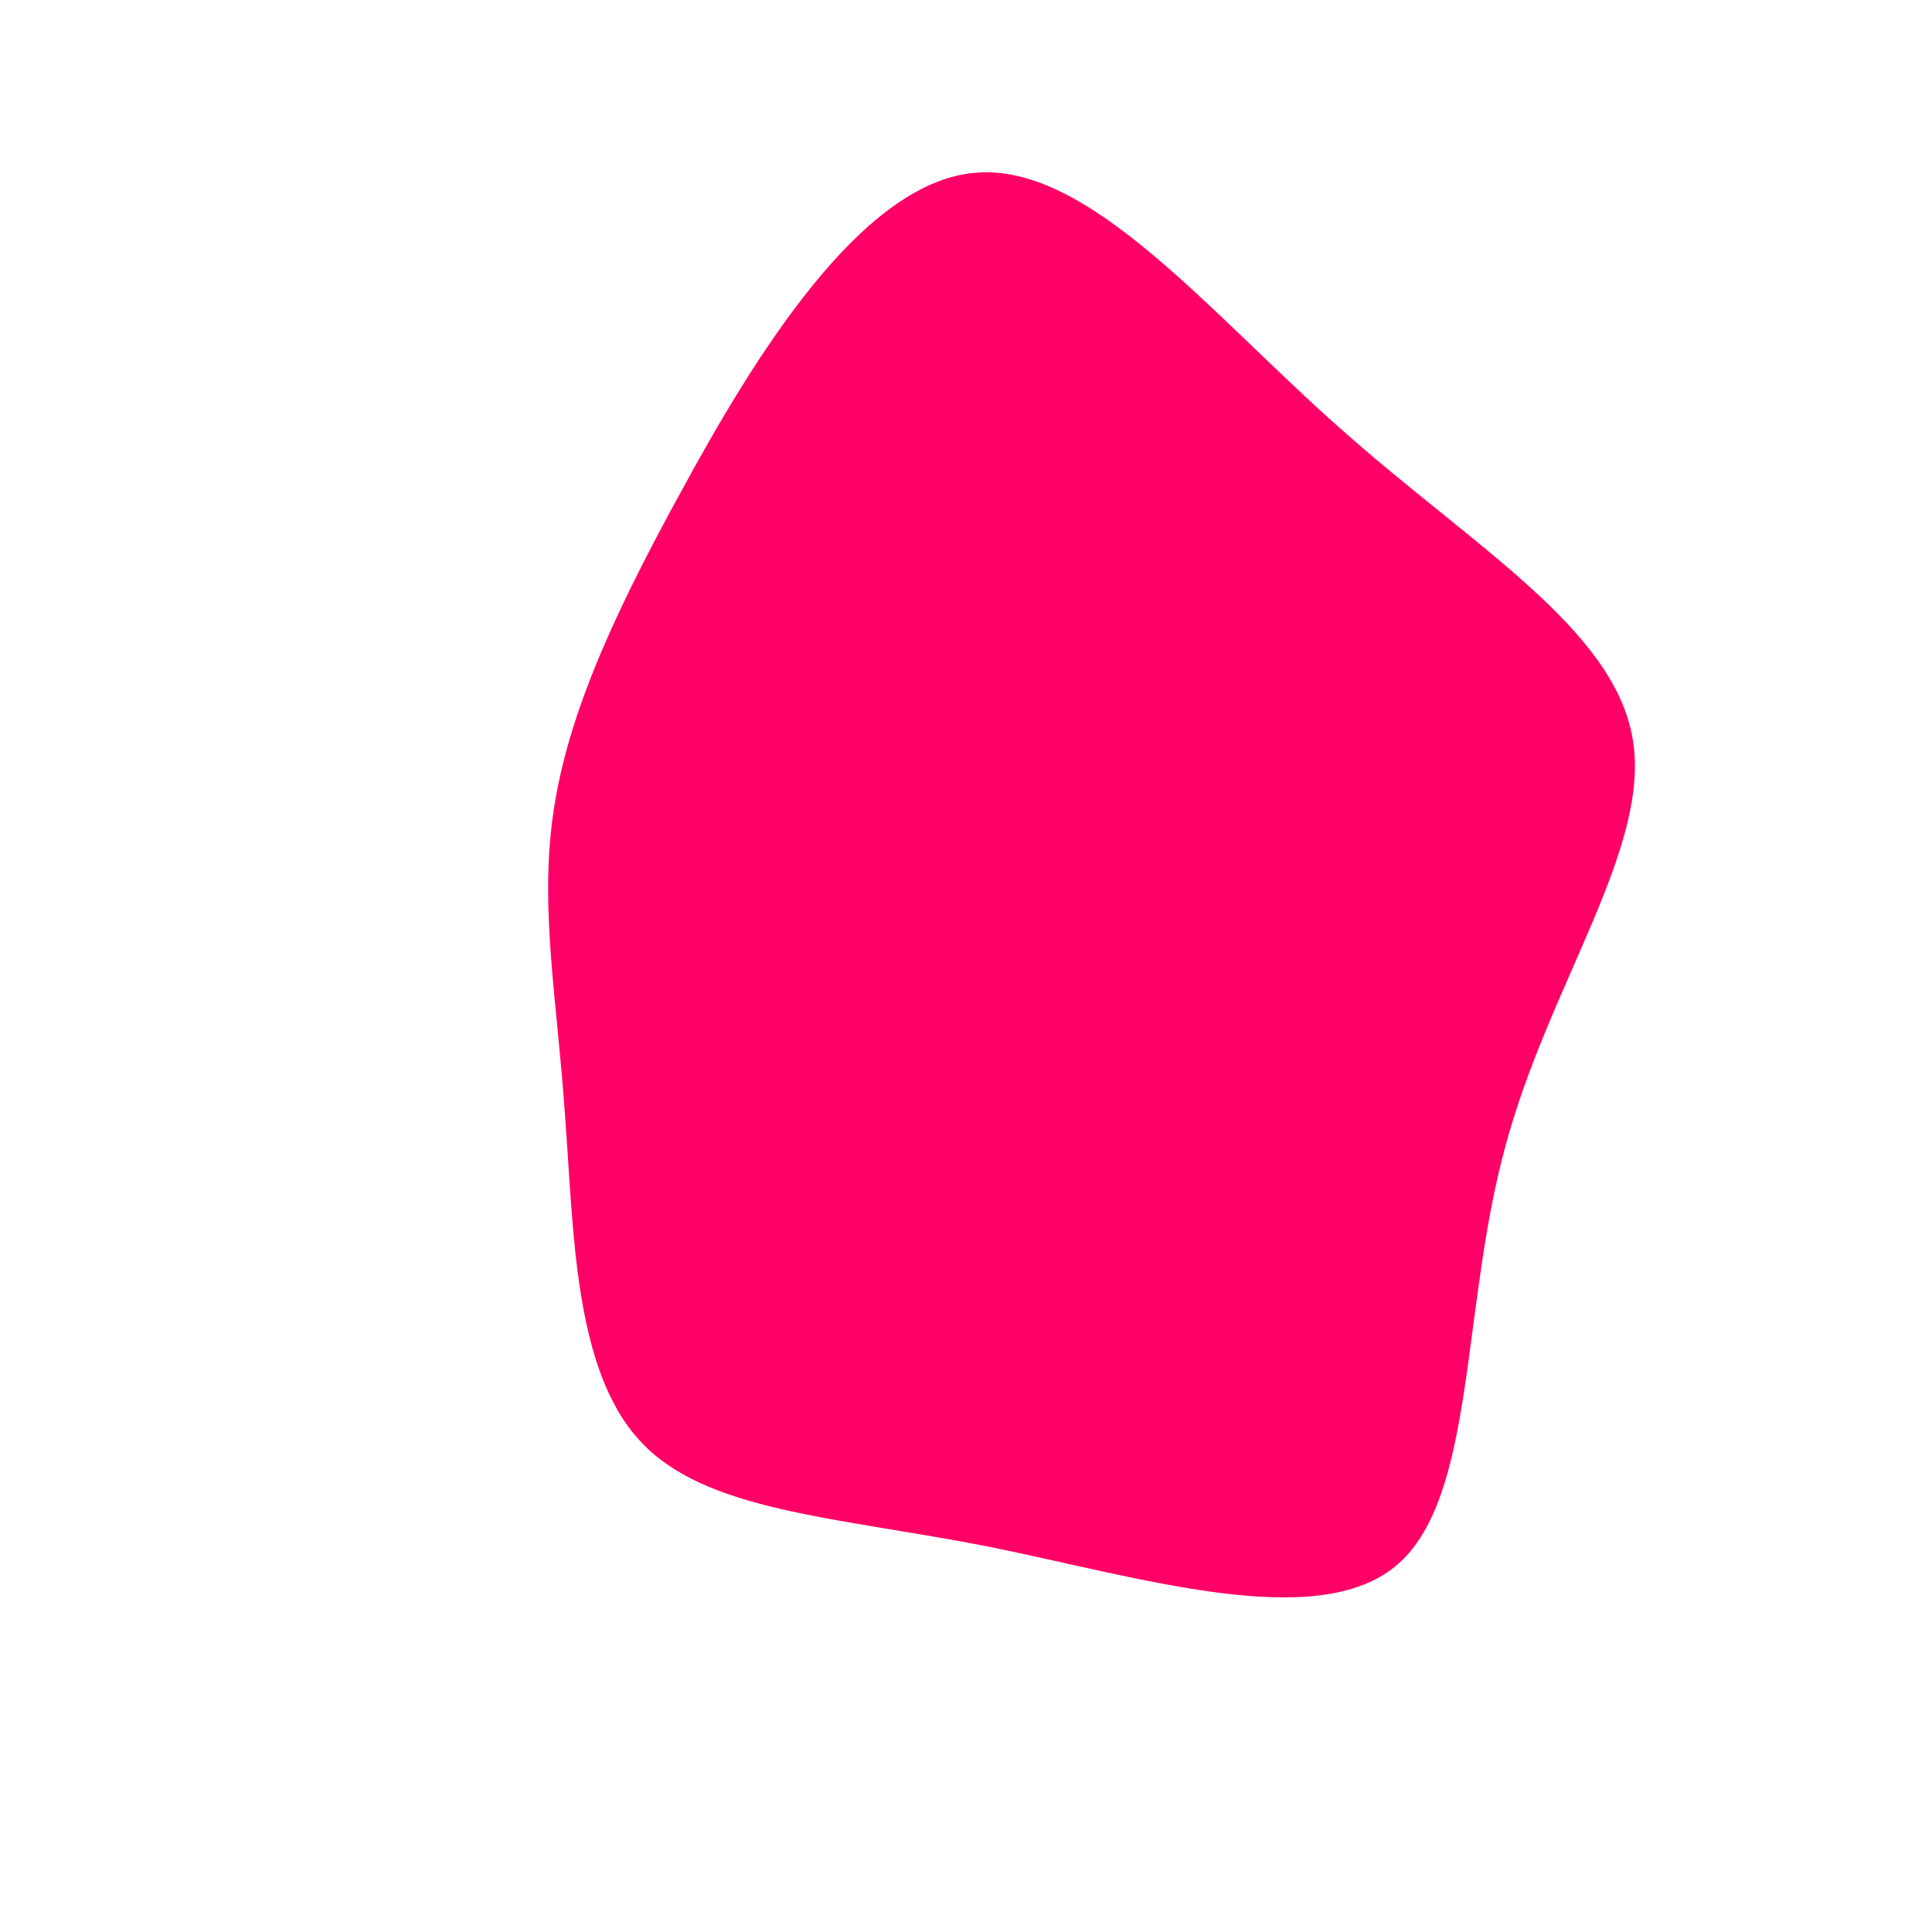 <svg viewBox="0 0 200 200" xmlns="http://www.w3.org/2000/svg">
    <path fill="#FF0066" d="M38.8,-55.6C52.4,-43.5,67,-35,69,-23.6C71,-12.3,60.3,1.9,55.8,18.8C51.2,35.7,52.8,55.2,44.5,62.1C36.2,69,18.1,63.3,2.3,60.1C-13.5,57,-27.1,56.5,-33.8,49.1C-40.6,41.7,-40.6,27.4,-41.5,15.6C-42.3,3.8,-44.1,-5.6,-42.8,-15.3C-41.5,-25,-37.2,-35.1,-29.5,-49.1C-21.9,-63.1,-10.9,-81,0.8,-82.1C12.6,-83.3,25.2,-67.6,38.8,-55.6Z" transform="translate(100 100)" />
</svg>